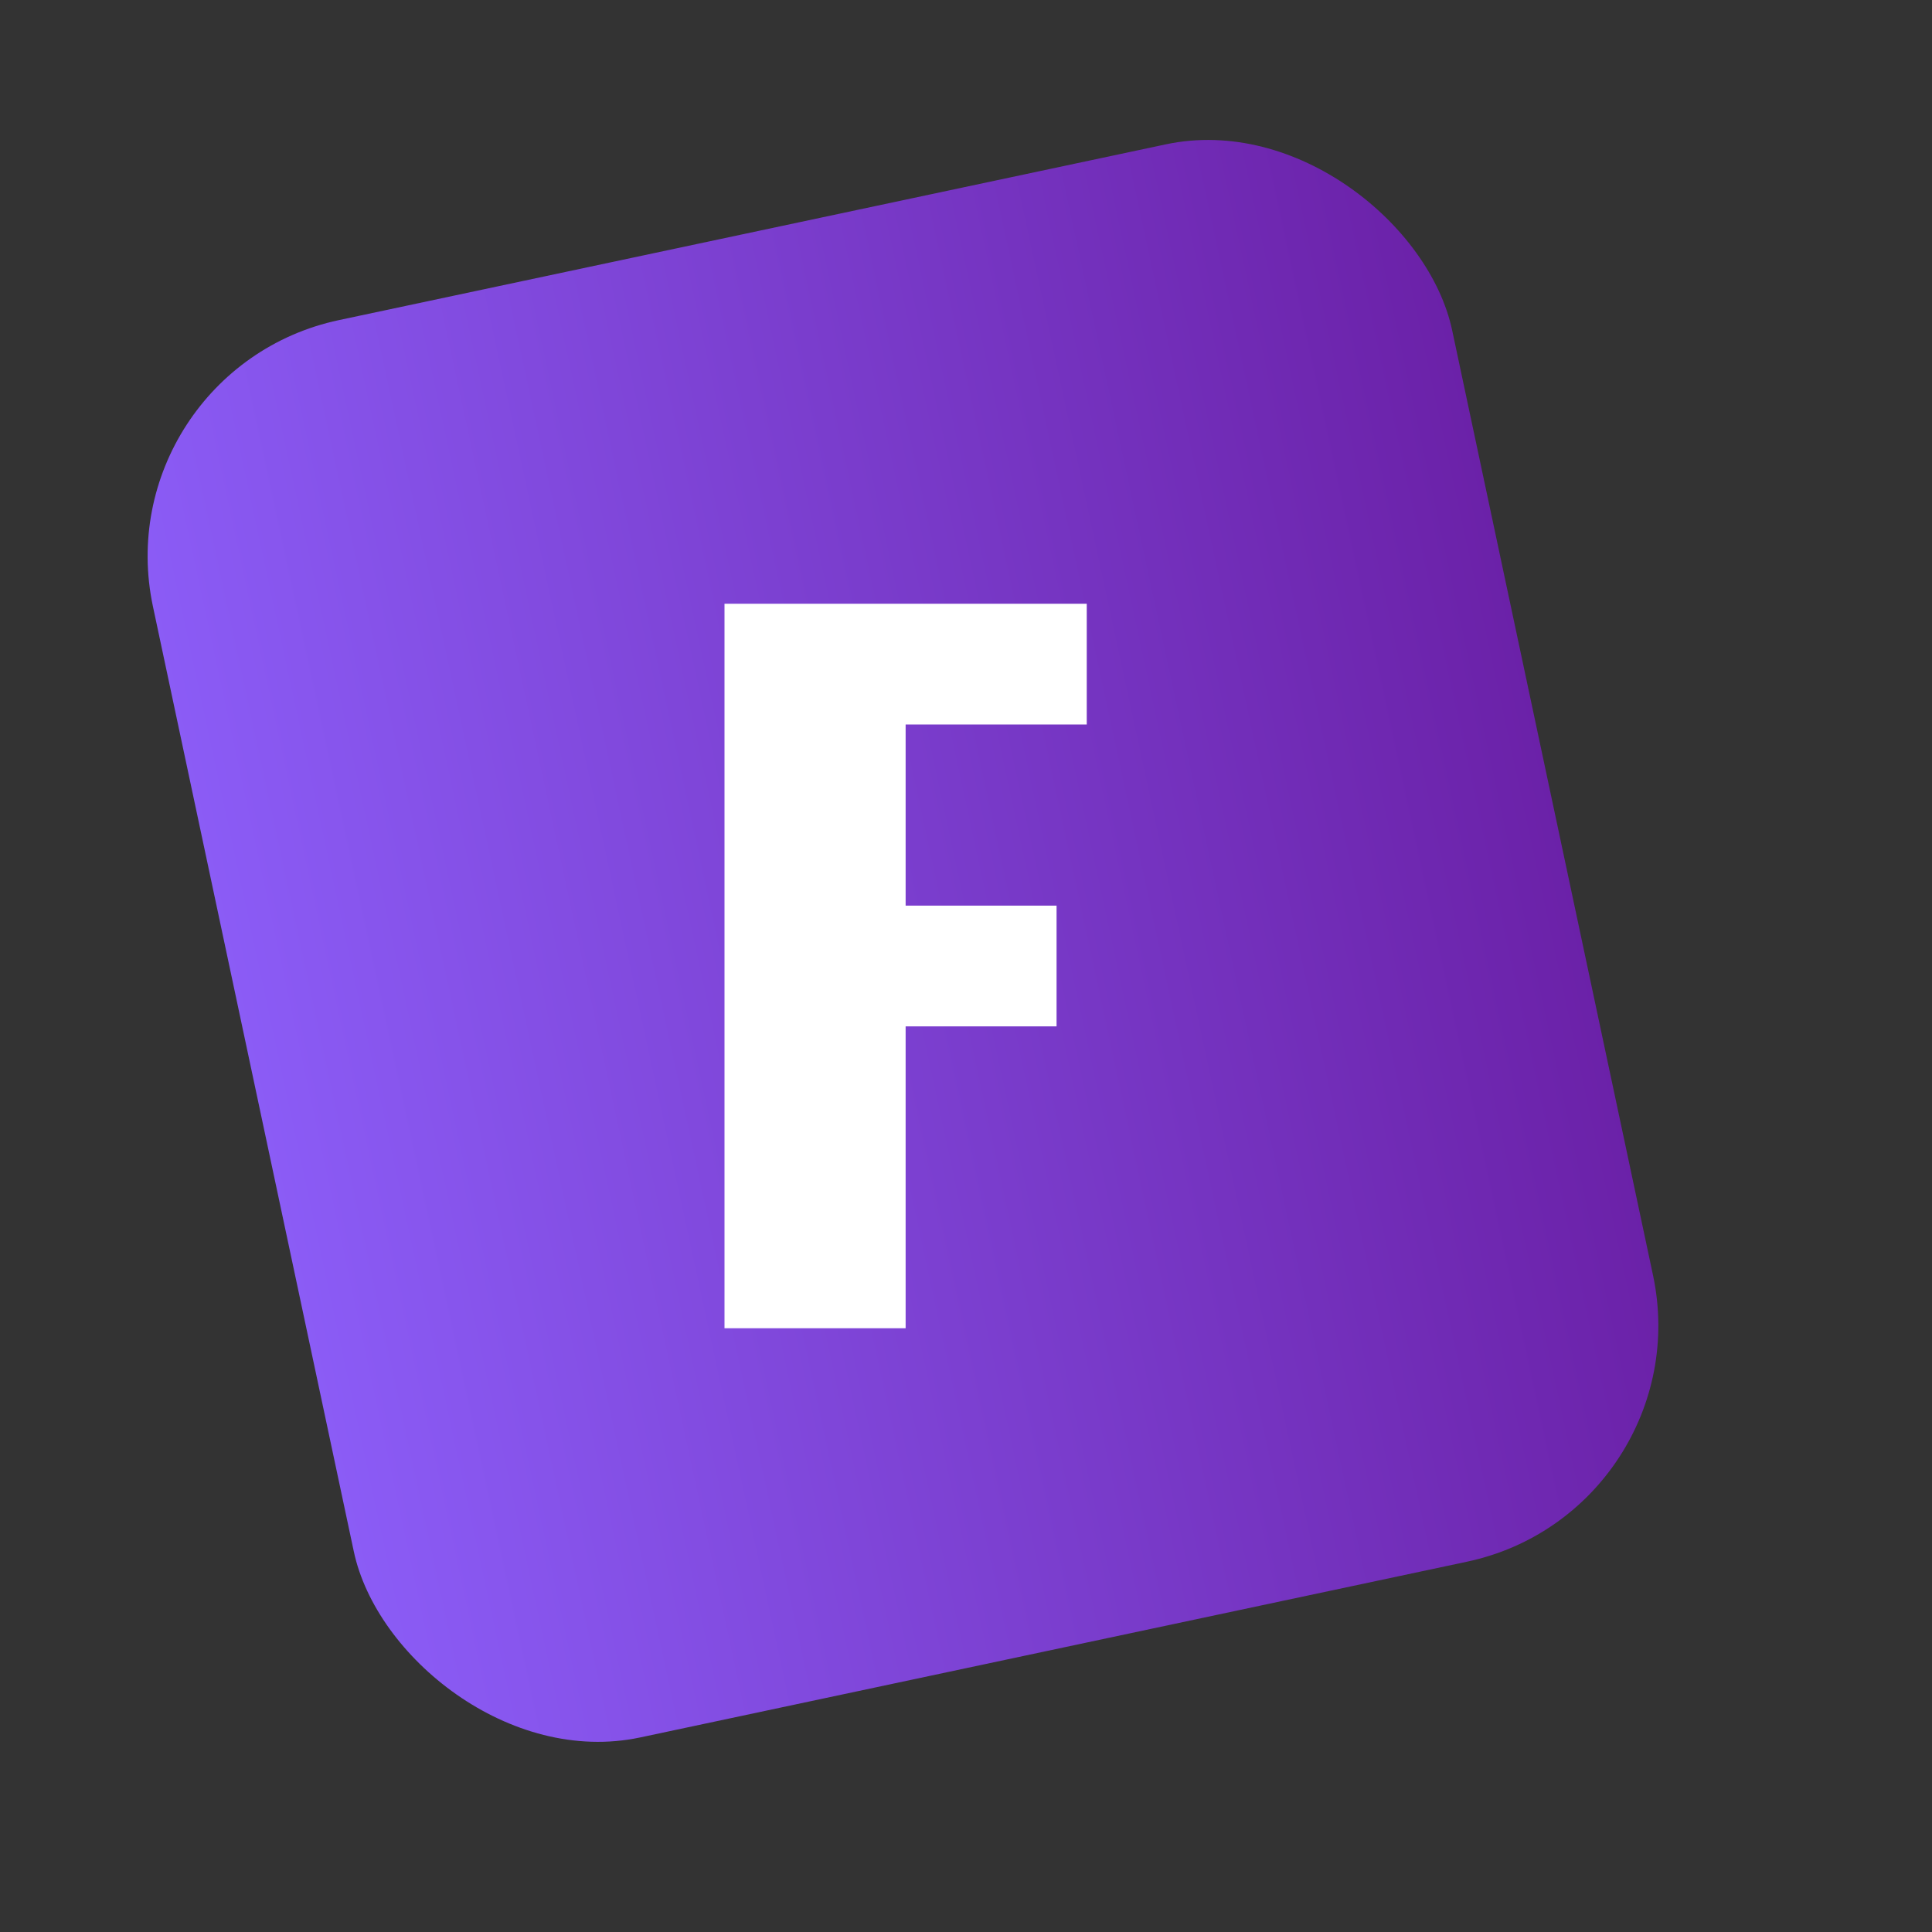 <svg xmlns='http://www.w3.org/2000/svg' viewBox='0 0 64 64' width='128' height='128'>
  <rect x="0" y="0" width="64" height="64" fill="#333333" stroke="none"/>
  <defs>
    <linearGradient id='gradF' x1='0' x2='1'>
      <stop offset='0' stop-color='#8B5CF6'/>
      <stop offset='1' stop-color='#6B21A8'/>
    </linearGradient>
  </defs>
  <rect x='8' y='8' width='44' height='48' rx='8' fill='url(#gradF)' transform='rotate(-12 26 32)'/>
  <path d='M28 20h8v4h-6v6h5v4h-5v10h-6V20z' fill='#fff'/>
</svg>